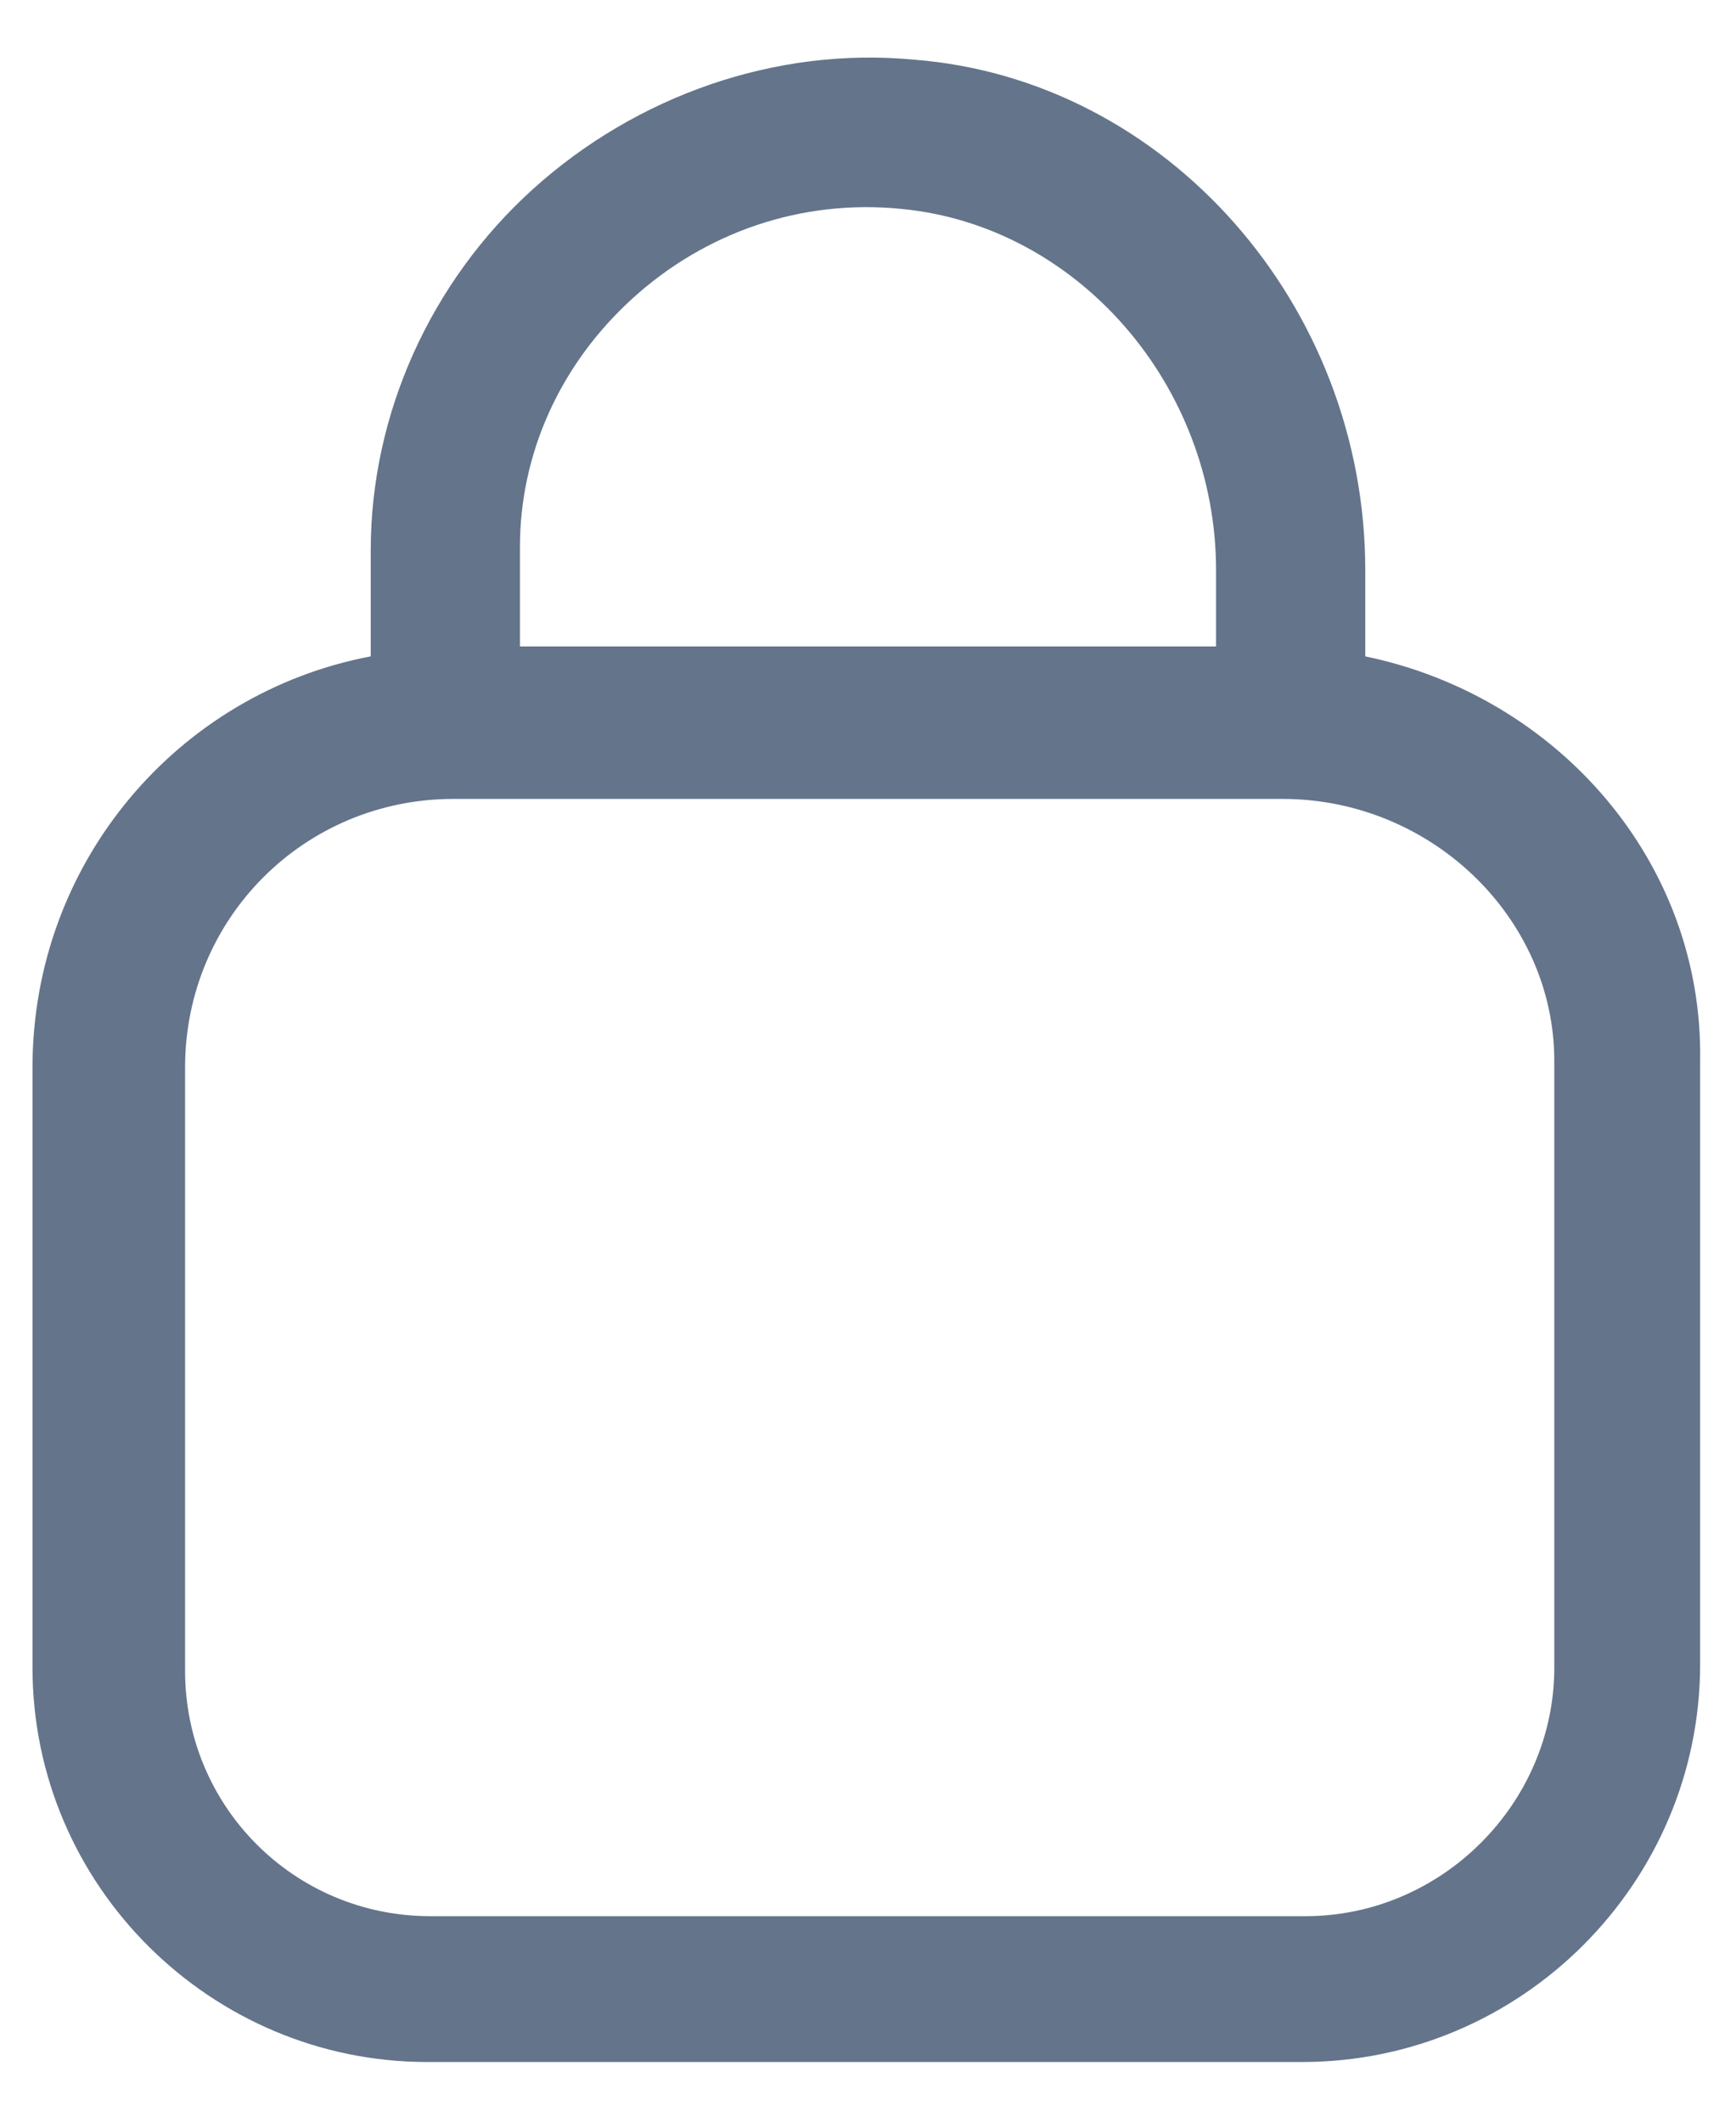 <svg width="18" height="22" viewBox="0 0 18 22" fill="none" xmlns="http://www.w3.org/2000/svg">
<path d="M14.156 6.806V5.913C14.156 3.163 12.094 0.825 9.481 0.619C8.037 0.481 6.594 0.997 5.528 1.959C4.462 2.922 3.844 4.297 3.844 5.706V6.806C1.85 7.184 0.337 8.938 0.337 11.069V17.291C0.337 19.559 2.194 21.381 4.428 21.381H13.503C15.772 21.381 17.628 19.525 17.628 17.256V11C17.662 8.938 16.15 7.219 14.156 6.806ZM6.559 3.094C7.316 2.406 8.312 2.063 9.344 2.166C11.165 2.338 12.609 3.988 12.609 5.913V6.703H5.391V5.672C5.391 4.709 5.803 3.781 6.559 3.094ZM16.116 17.291C16.116 18.7 14.947 19.869 13.537 19.869H4.462C3.053 19.869 1.919 18.734 1.919 17.325V11.069C1.919 9.522 3.156 8.284 4.703 8.284H13.297C14.844 8.284 16.116 9.522 16.116 11V17.291Z" fill="#64748B"/>
</svg>
